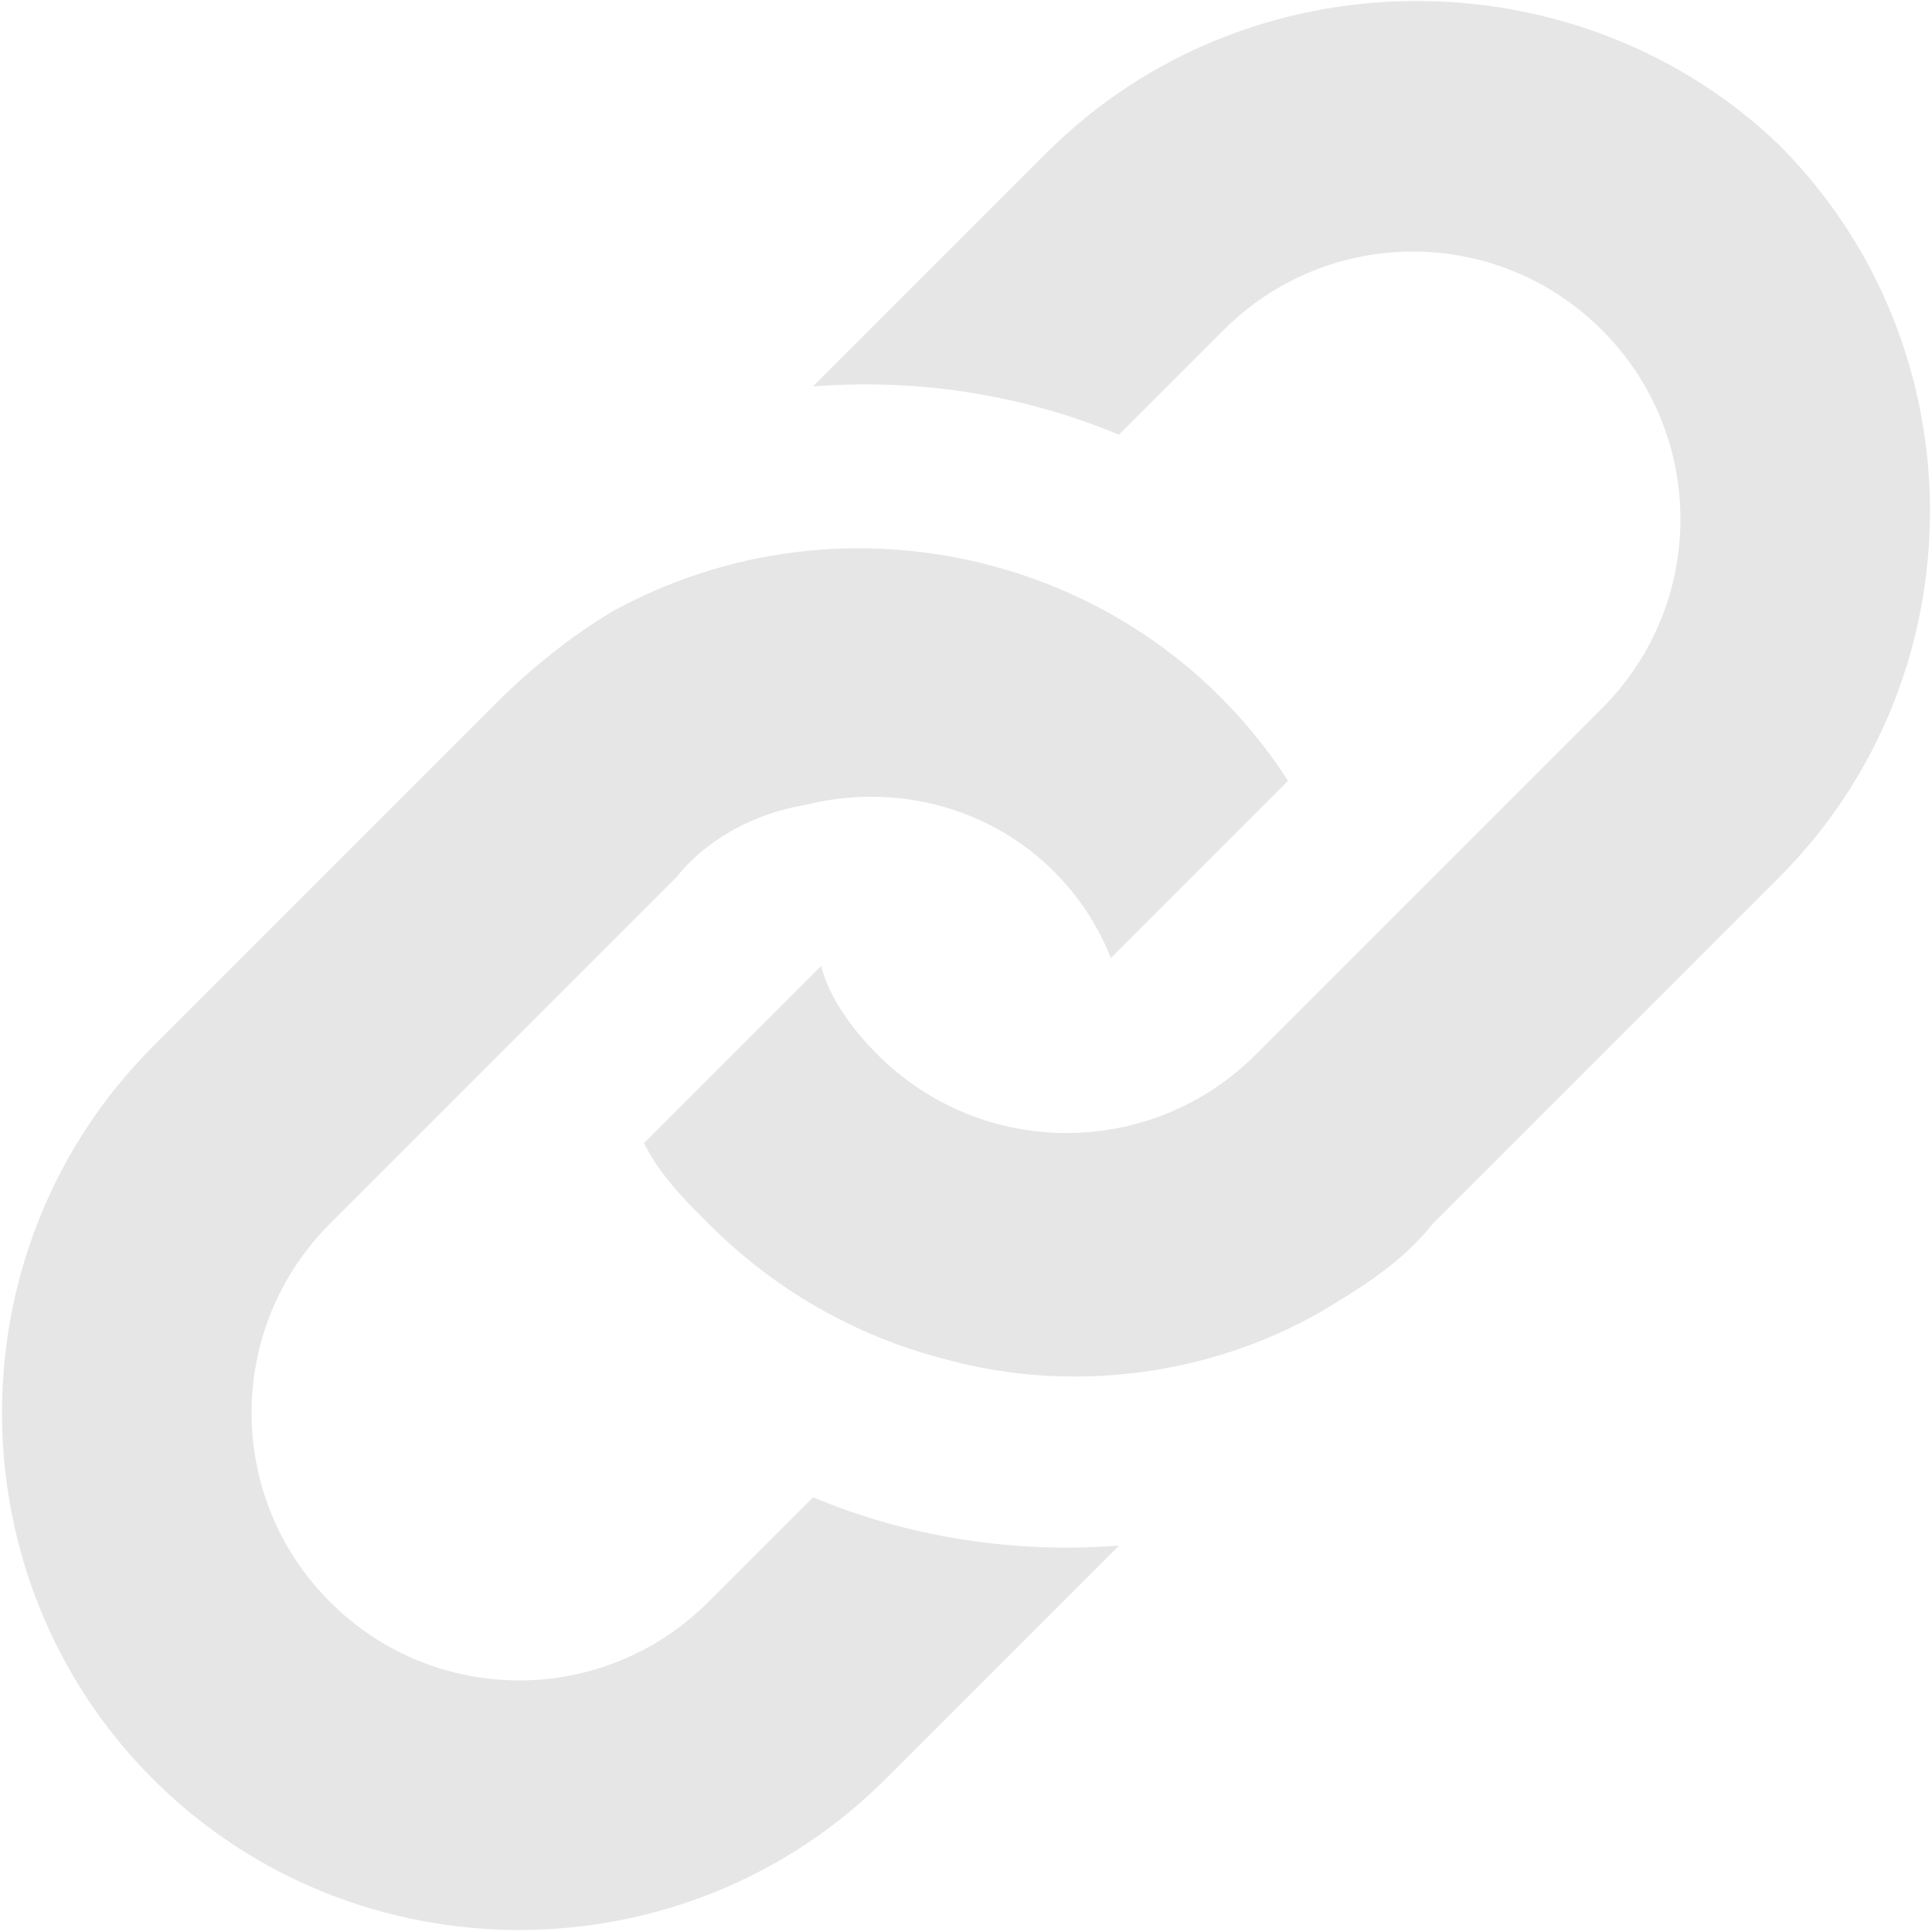 <?xml version="1.0" encoding="utf-8"?>
<!-- Generator: Adobe Illustrator 24.1.1, SVG Export Plug-In . SVG Version: 6.00 Build 0)  -->
<svg version="1.1" id="Layer_1" xmlns="http://www.w3.org/2000/svg" xmlns:xlink="http://www.w3.org/1999/xlink" x="0px" y="0px"
	 viewBox="0 0 24 24" style="enable-background:new 0 0 24 24;" xml:space="preserve">
<style type="text/css">
	.st0{fill:#E6E6E6;}
</style>
<path class="st0" d="M6.2,8.7c0.4-0.4,0.9-0.8,1.4-1.1c2.9-1.6,6.6-0.7,8.4,2.1l-2.2,2.2c-0.6-1.5-2.2-2.3-3.8-1.9
	c-0.6,0.1-1.2,0.4-1.6,0.9l-4.3,4.3c-1.3,1.3-1.3,3.4,0,4.7s3.4,1.3,4.7,0l1.3-1.3c1.2,0.5,2.5,0.7,3.8,0.6L11,22.1
	c-2.5,2.5-6.6,2.5-9.1,0s-2.5-6.6,0-9.1C1.9,13,6.2,8.7,6.2,8.7z M13,1.9l-2.9,2.9c1.3-0.1,2.6,0.1,3.8,0.6l1.3-1.3
	c1.3-1.3,3.4-1.3,4.7,0s1.3,3.4,0,4.7l-4.3,4.3c-1.3,1.3-3.4,1.3-4.7,0c-0.3-0.3-0.6-0.7-0.7-1.1l-2.2,2.2c0.2,0.4,0.5,0.7,0.8,1
	c0.8,0.8,1.8,1.4,3,1.7c1.5,0.4,3.2,0.2,4.6-0.6c0.5-0.3,1-0.6,1.4-1.1l4.3-4.3c2.5-2.5,2.5-6.6,0-9.1C19.6-0.6,15.5-0.6,13,1.9z"/>
</svg>
